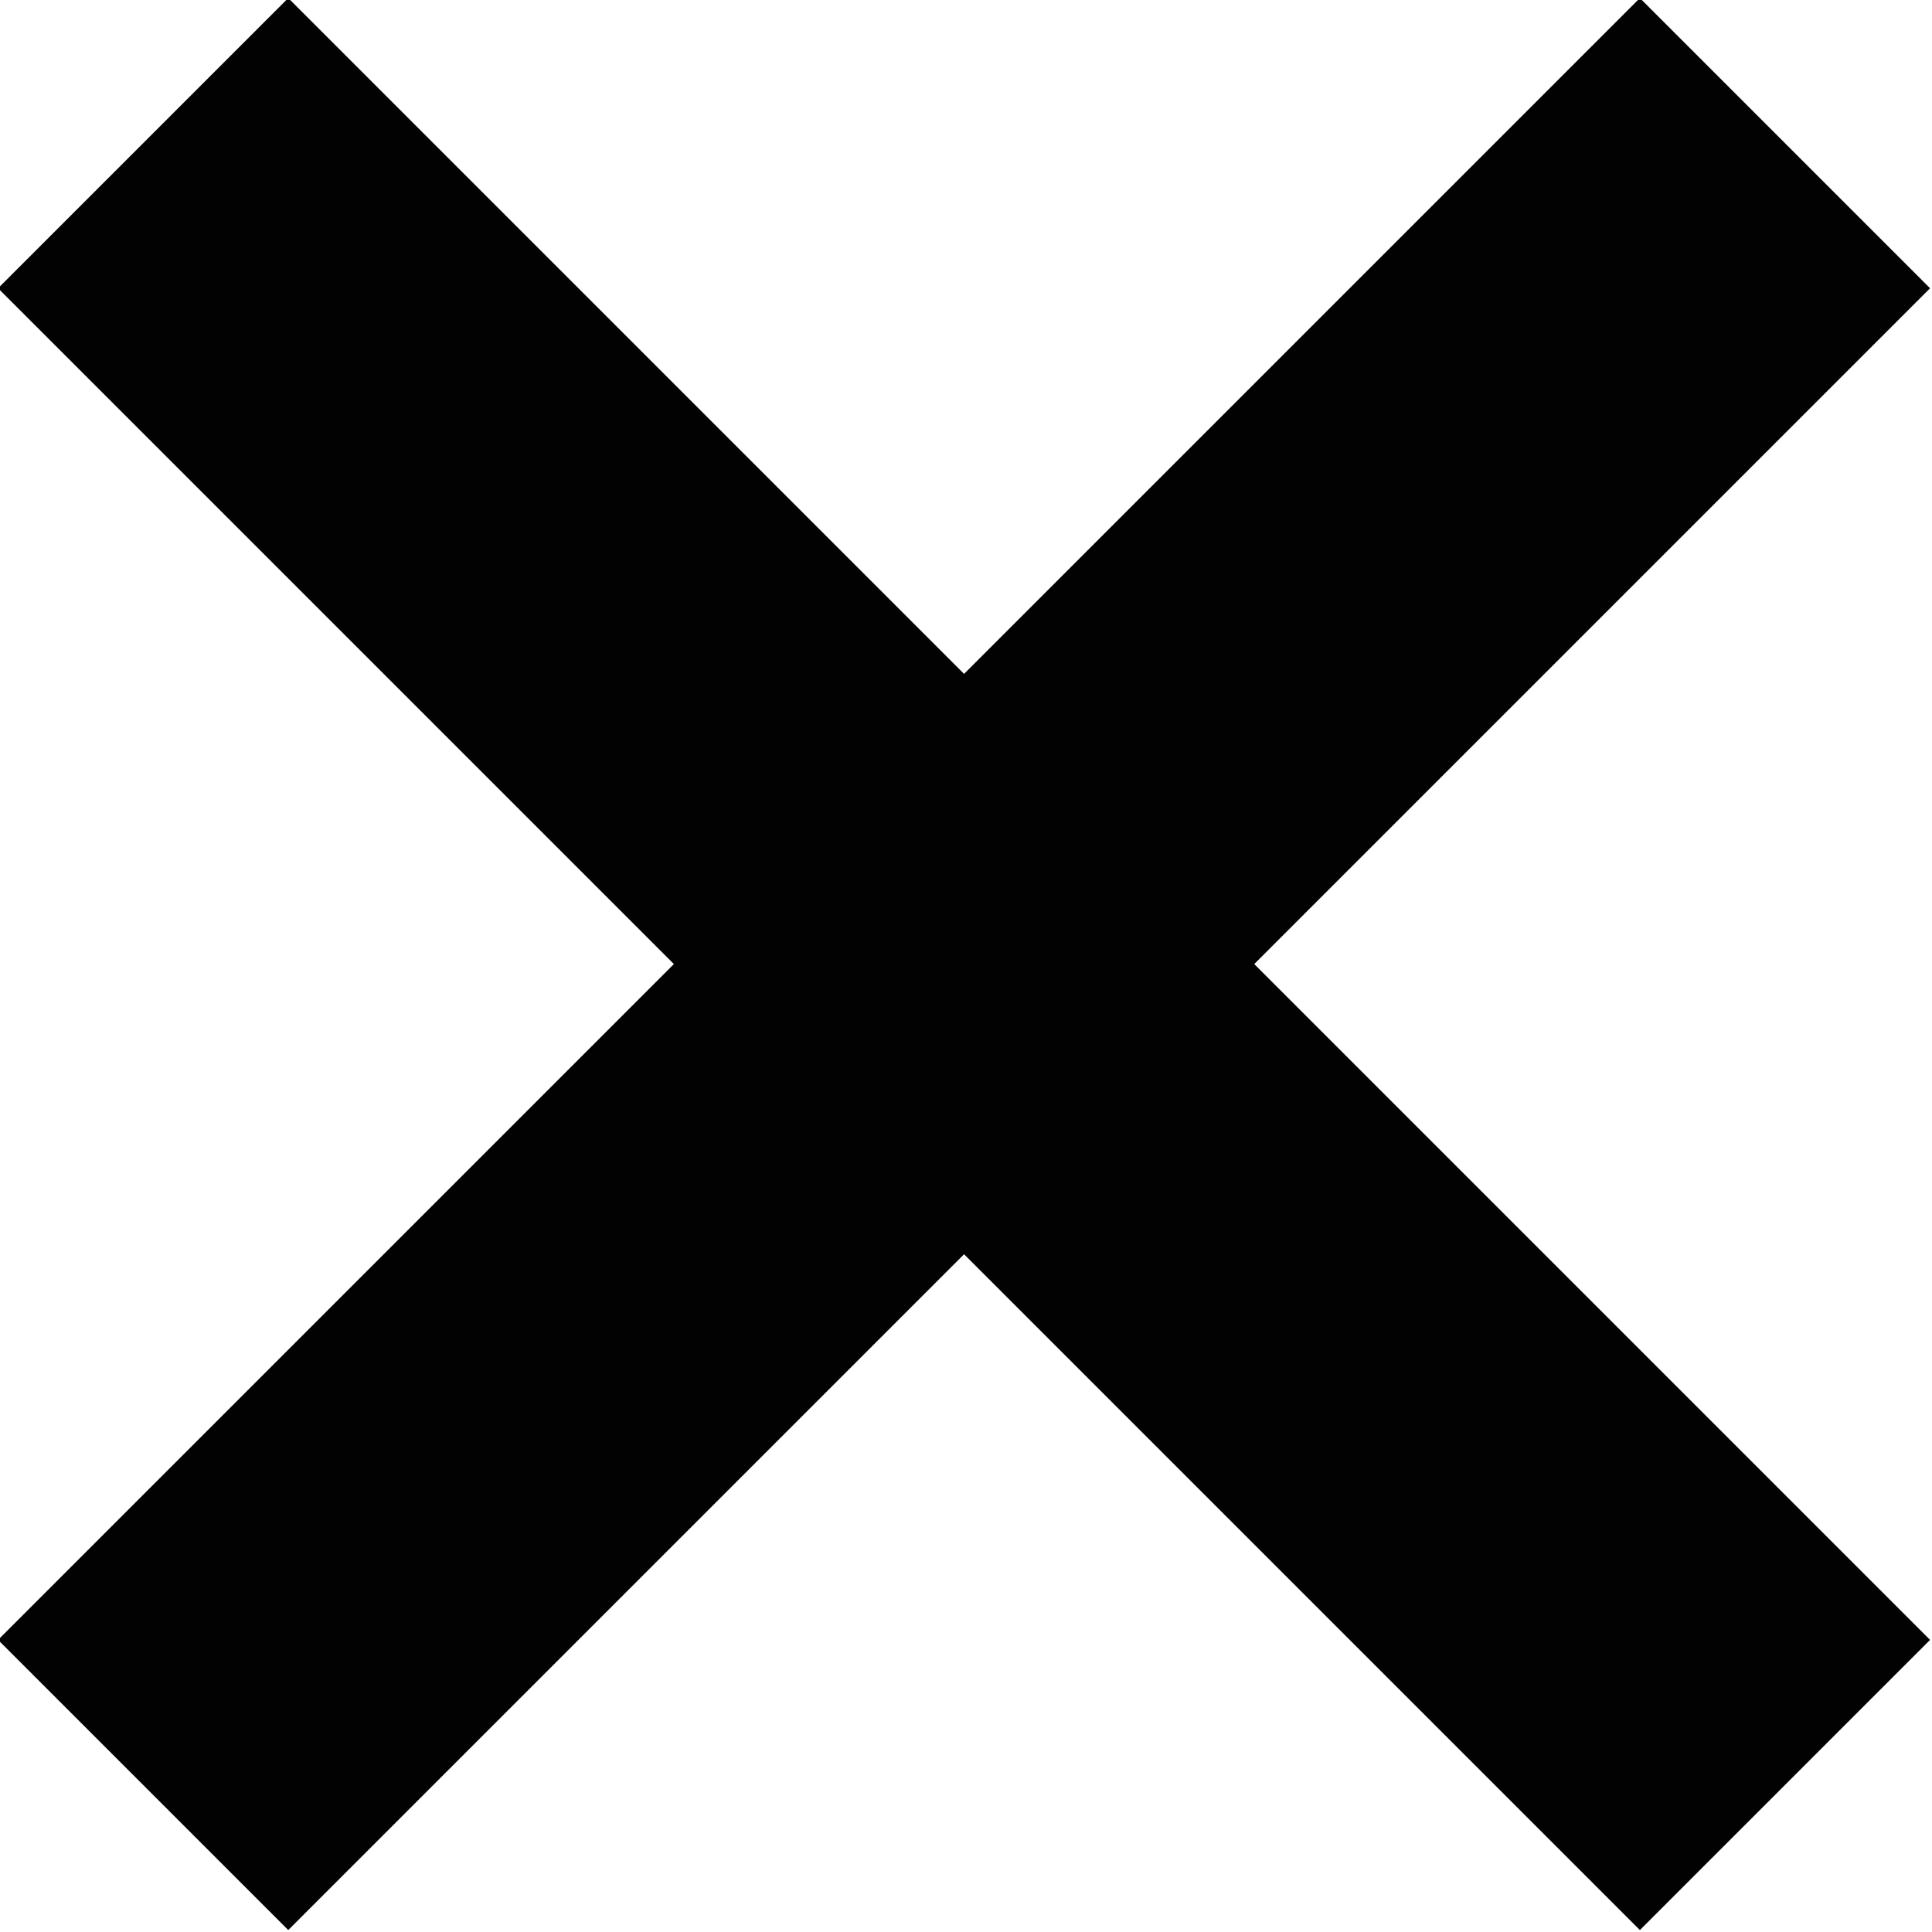 <?xml version="1.0" encoding="utf-8"?>
<!-- Generator: Adobe Illustrator 19.0.1, SVG Export Plug-In . SVG Version: 6.00 Build 0)  -->
<svg version="1.1" id="Слой_1" xmlns="http://www.w3.org/2000/svg" xmlns:xlink="http://www.w3.org/1999/xlink" x="0px" y="0px"
	 width="500px" height="500px" viewBox="0 0 500 500" enable-background="new 0 0 500 500" xml:space="preserve">
<g>
	<g>
		<polygon fill-rule="evenodd" clip-rule="evenodd" fill="#020202" points="499.5,74.6 424.4,-0.5 249.5,174.4 74.6,-0.5 -0.5,74.6 
			174.4,249.5 -0.5,424.4 74.6,499.5 249.5,324.6 424.4,499.5 499.5,424.4 324.6,249.5 		"/>
	</g>
</g>
</svg>
